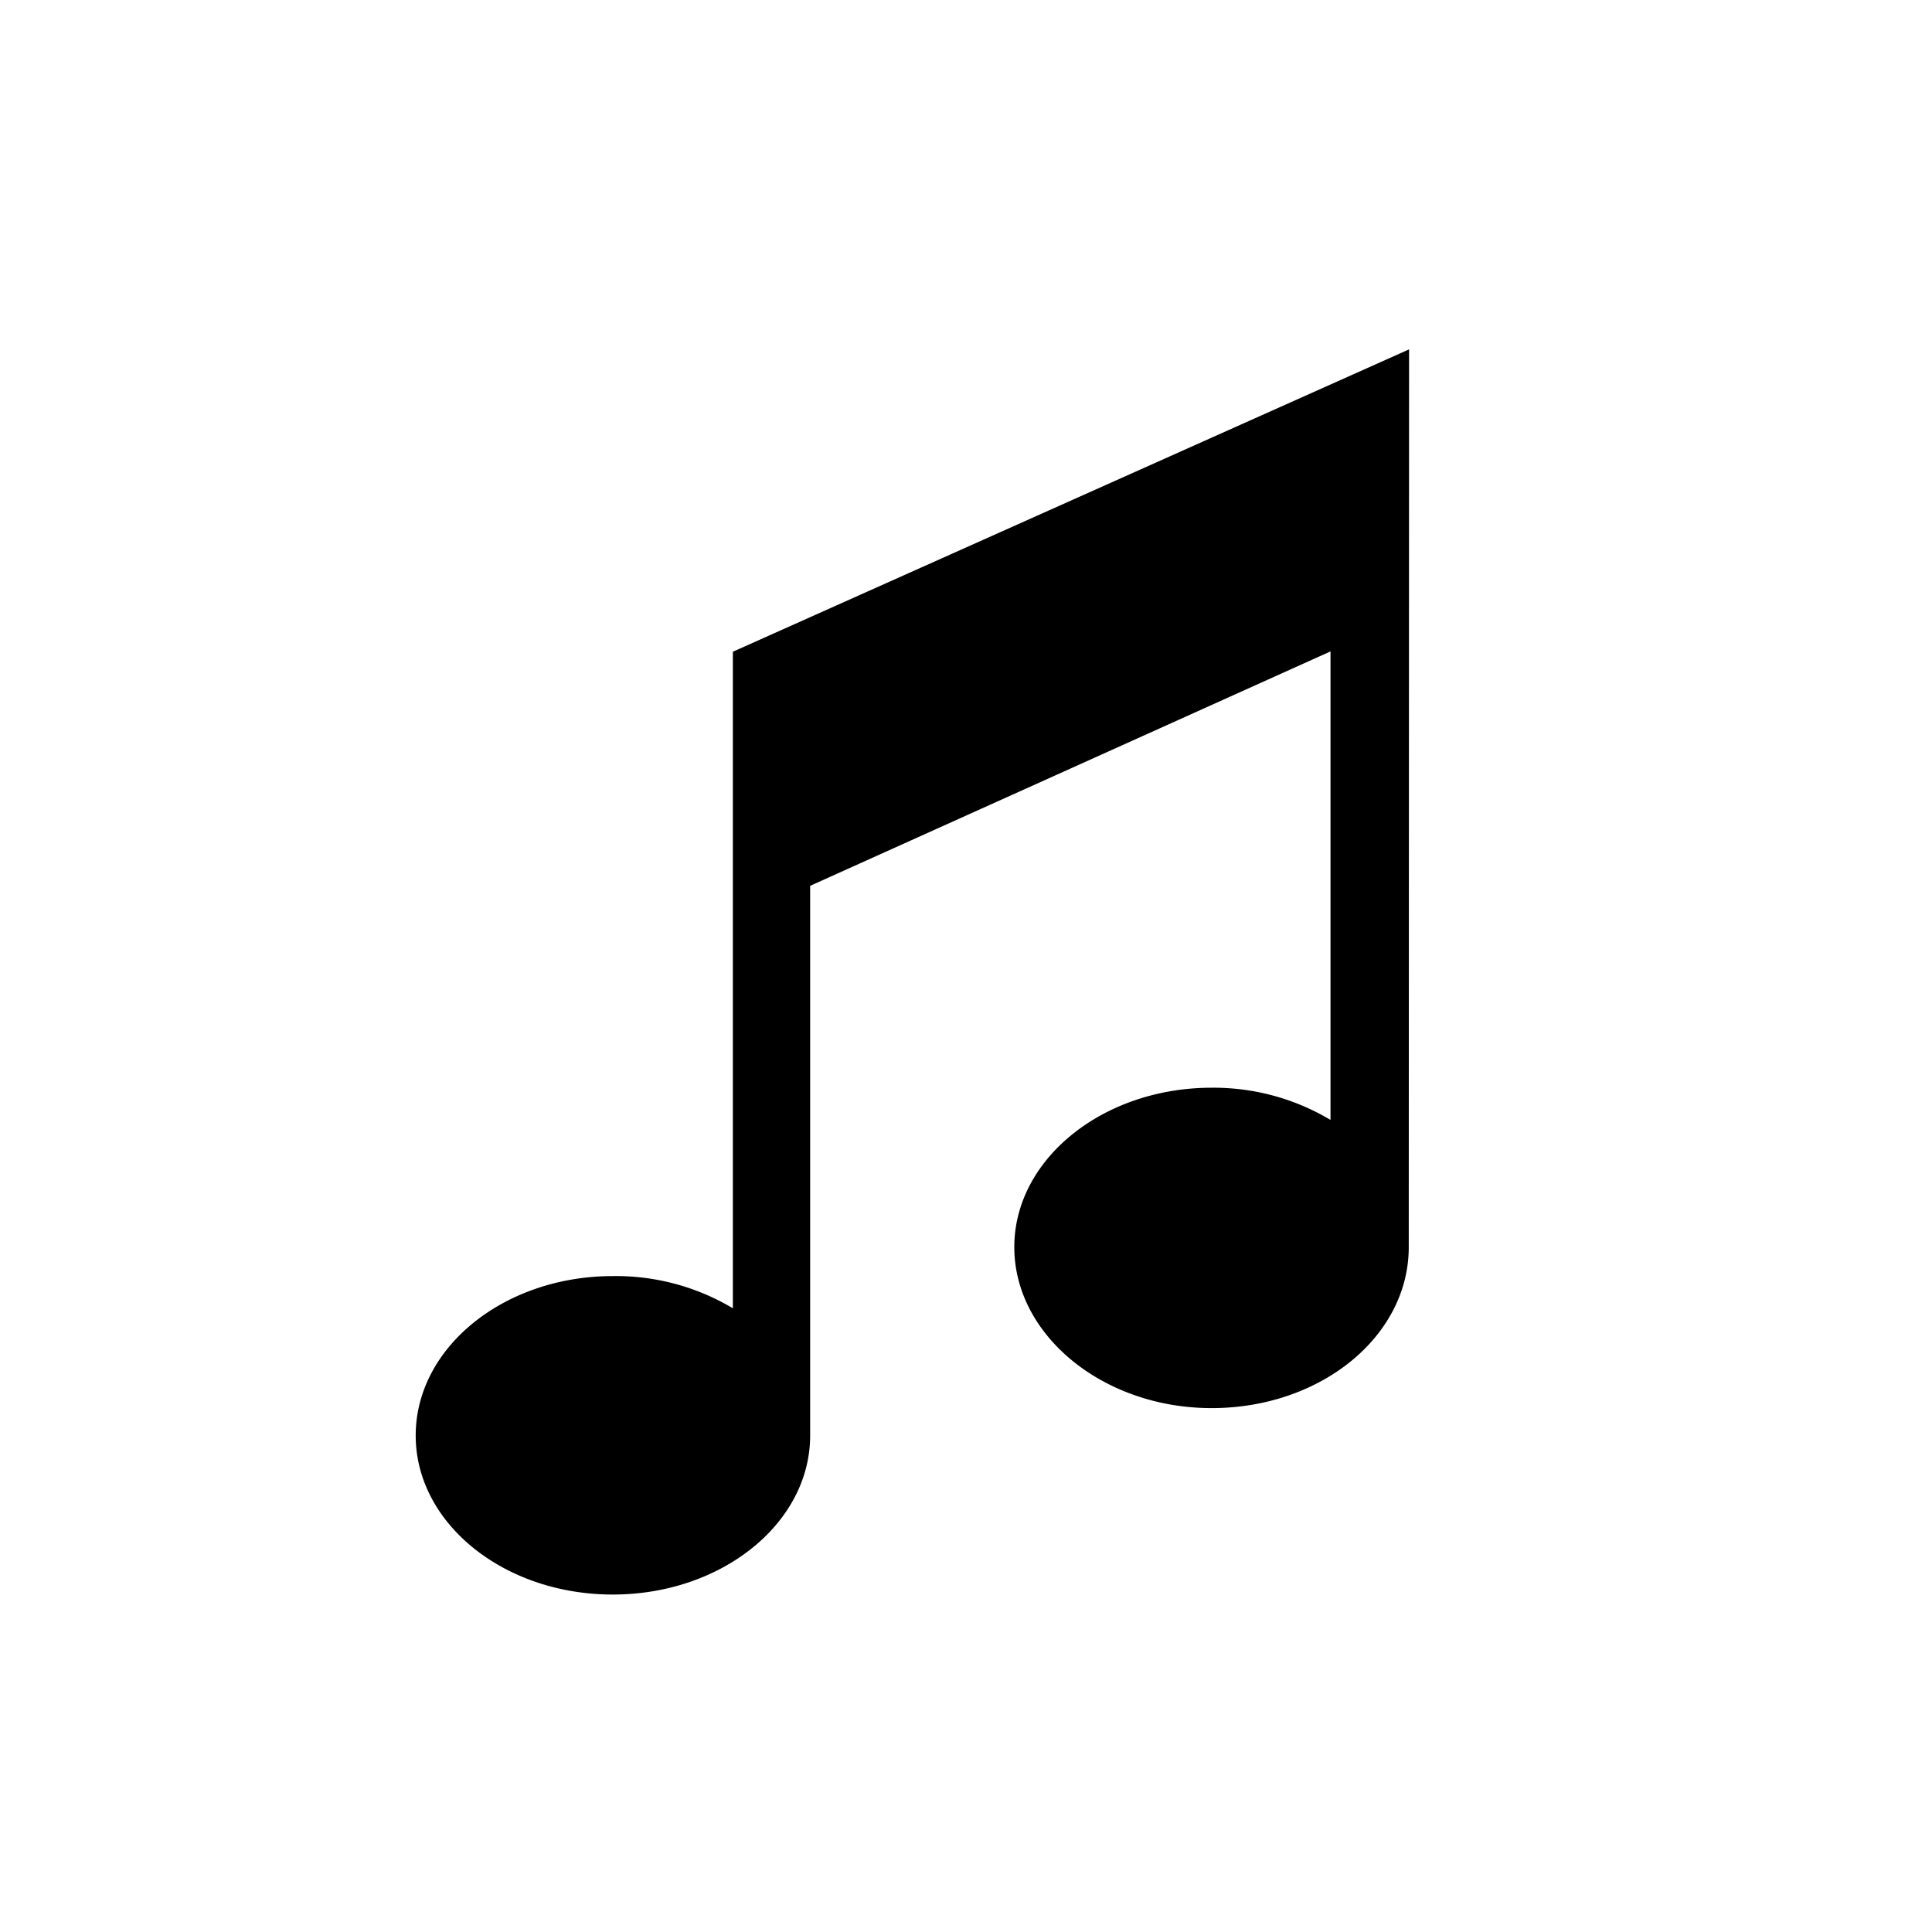 <svg data-name="Ebene 1" xmlns="http://www.w3.org/2000/svg" viewBox="0 0 60 60" class="icon"><path d="M43.76 10.85l-21 9.39v20.39a7.08 7.08 0 0 0-3.73-1c-3.38 0-6.12 2.22-6.12 4.95s2.74 4.94 6.12 4.94 6.13-2.21 6.13-4.94V27.51l16.16-7.28v14.55a7.09 7.09 0 0 0-3.69-1c-3.38 0-6.13 2.22-6.13 4.95s2.75 5 6.13 5 6.12-2.22 6.12-5v-.27z"/></svg>